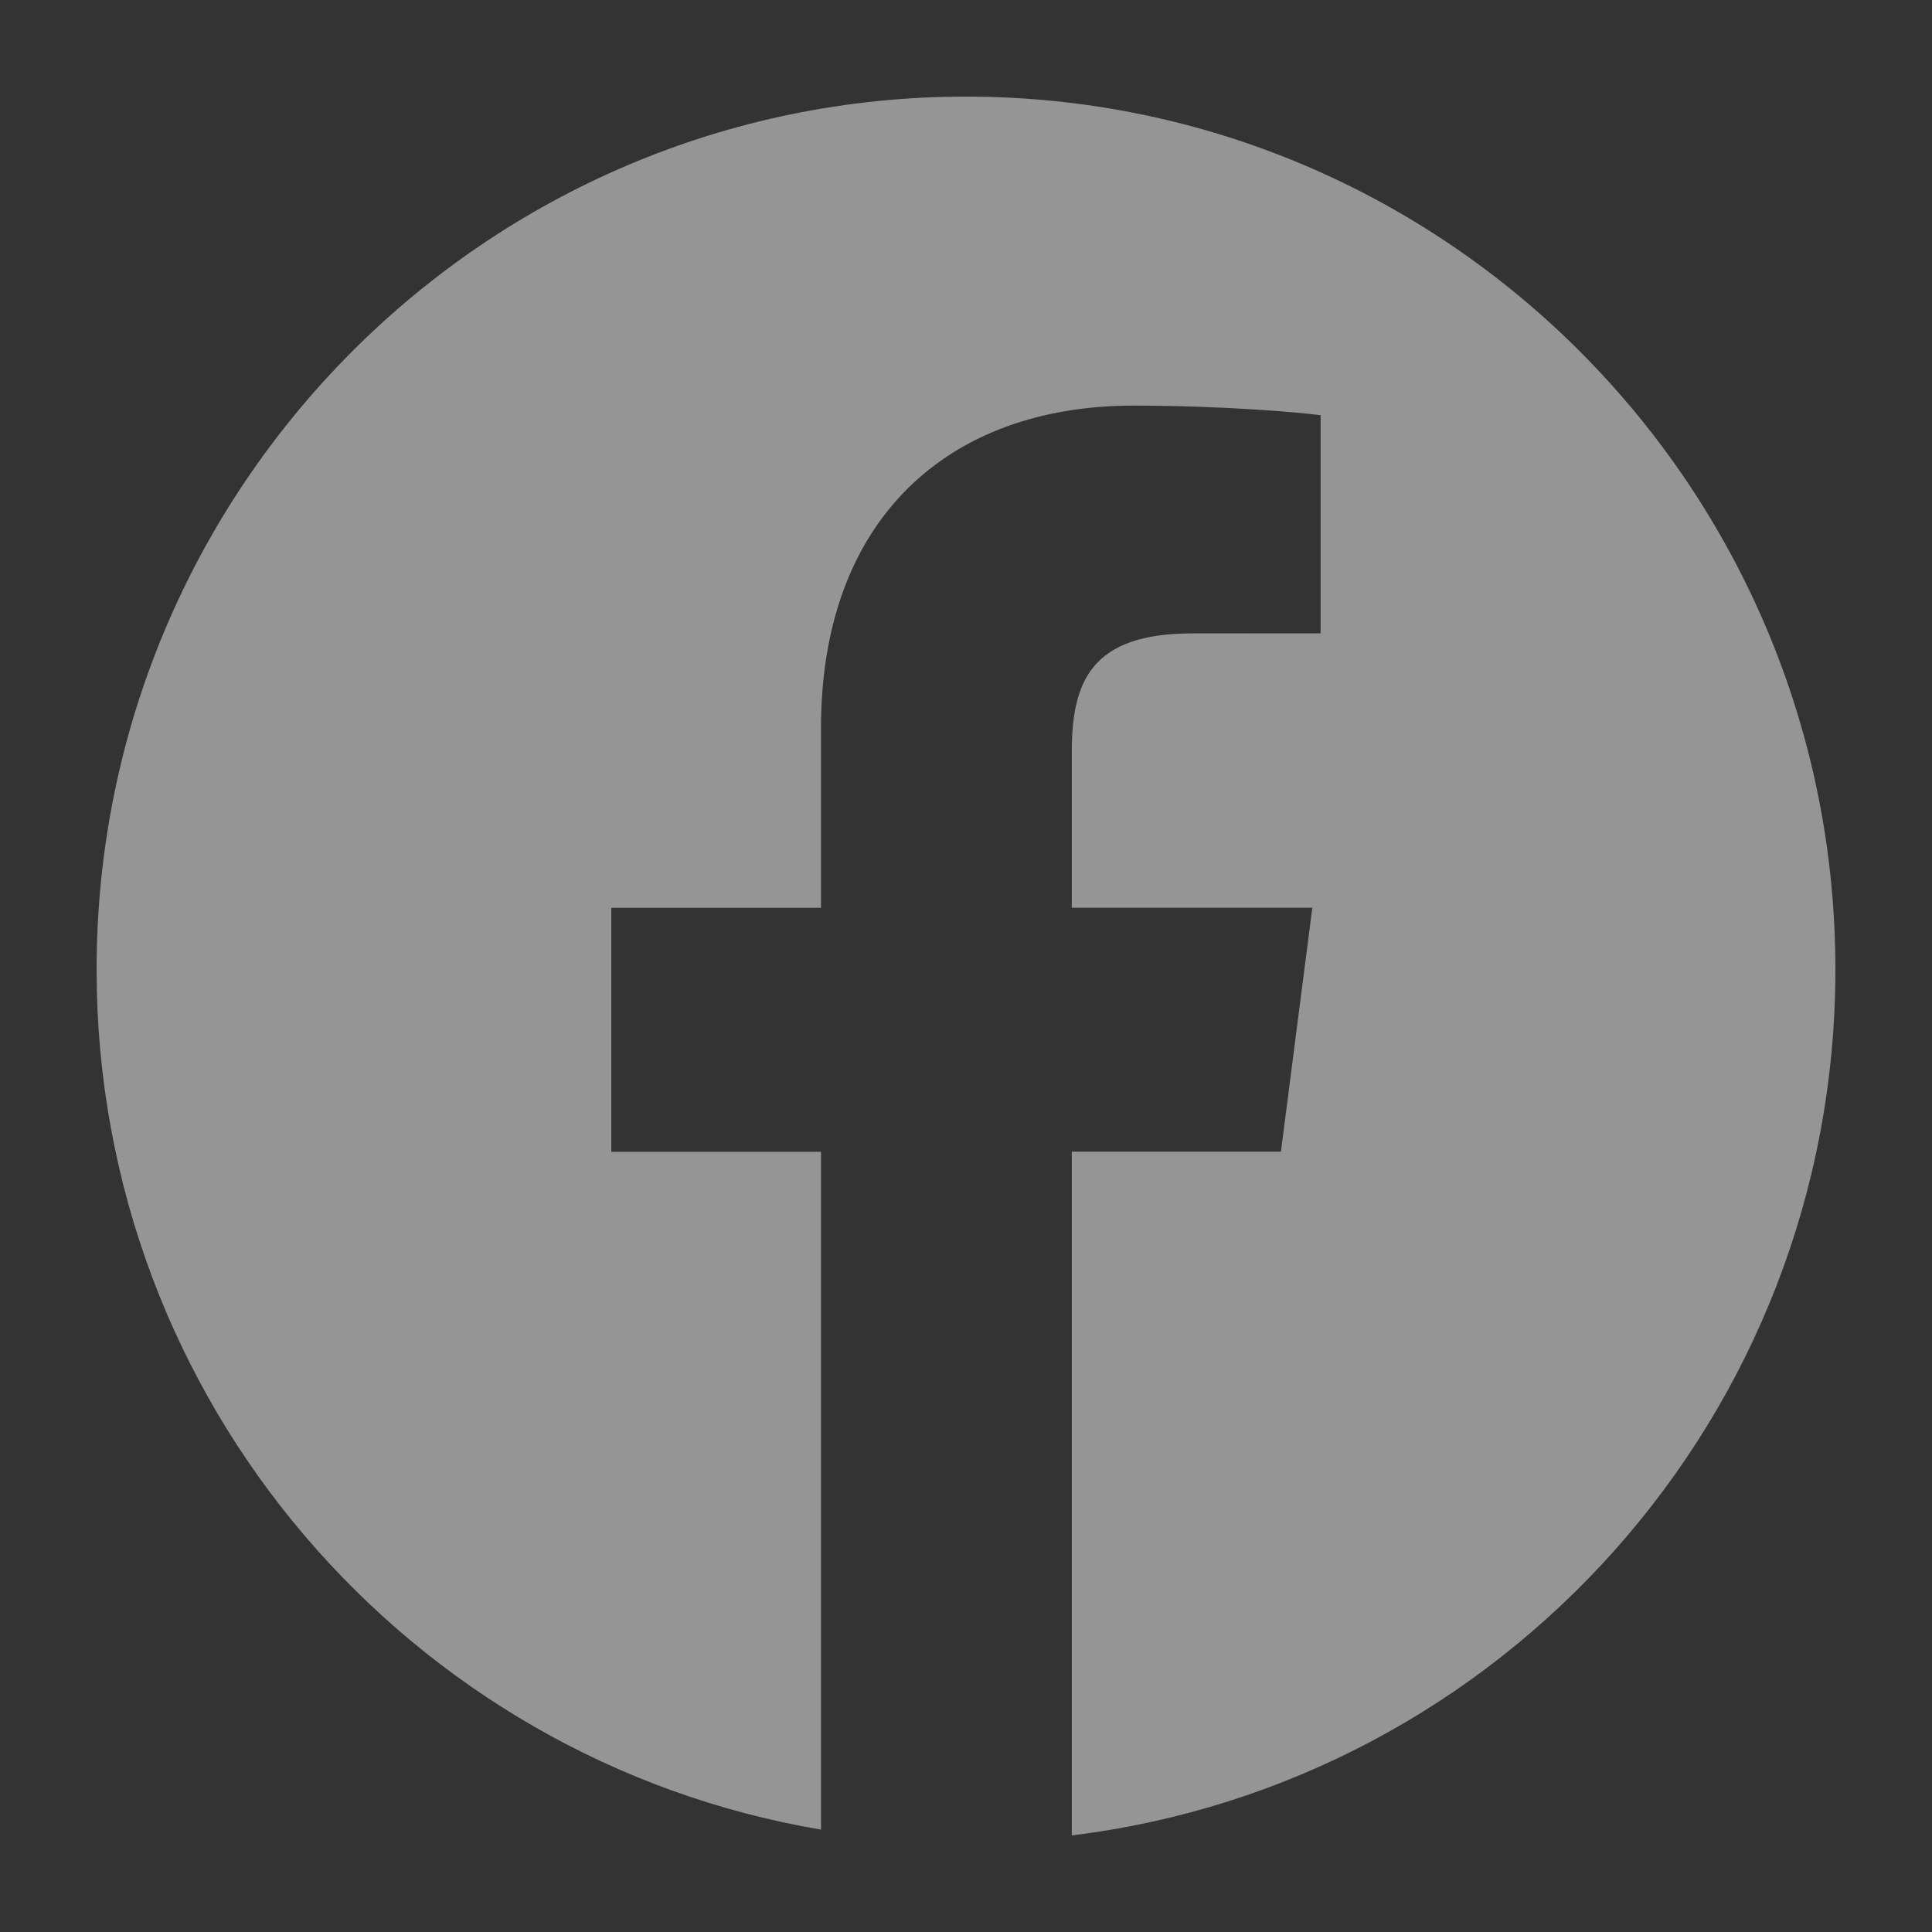 <svg width="20" height="20" viewBox="0 0 20 20" fill="none" xmlns="http://www.w3.org/2000/svg">
    <rect x="0" y="0" width="20" height="20" fill="#333333" stroke="none"/>
    <path d="M10 1C5.03 1 1 5.046 1 10.038C1 14.514 4.245 18.222 8.499 18.94V11.923H6.328V9.398H8.499V7.536C8.499 5.376 9.813 4.199 11.732 4.199C12.652 4.199 13.441 4.268 13.671 4.298V6.556L12.34 6.557C11.296 6.557 11.095 7.055 11.095 7.786V9.397H13.585L13.26 11.922H11.095V19C15.548 18.456 19 14.654 19 10.035C19 5.046 14.97 1 10 1Z" fill="white" fill-opacity="0.48"/>
</svg>
